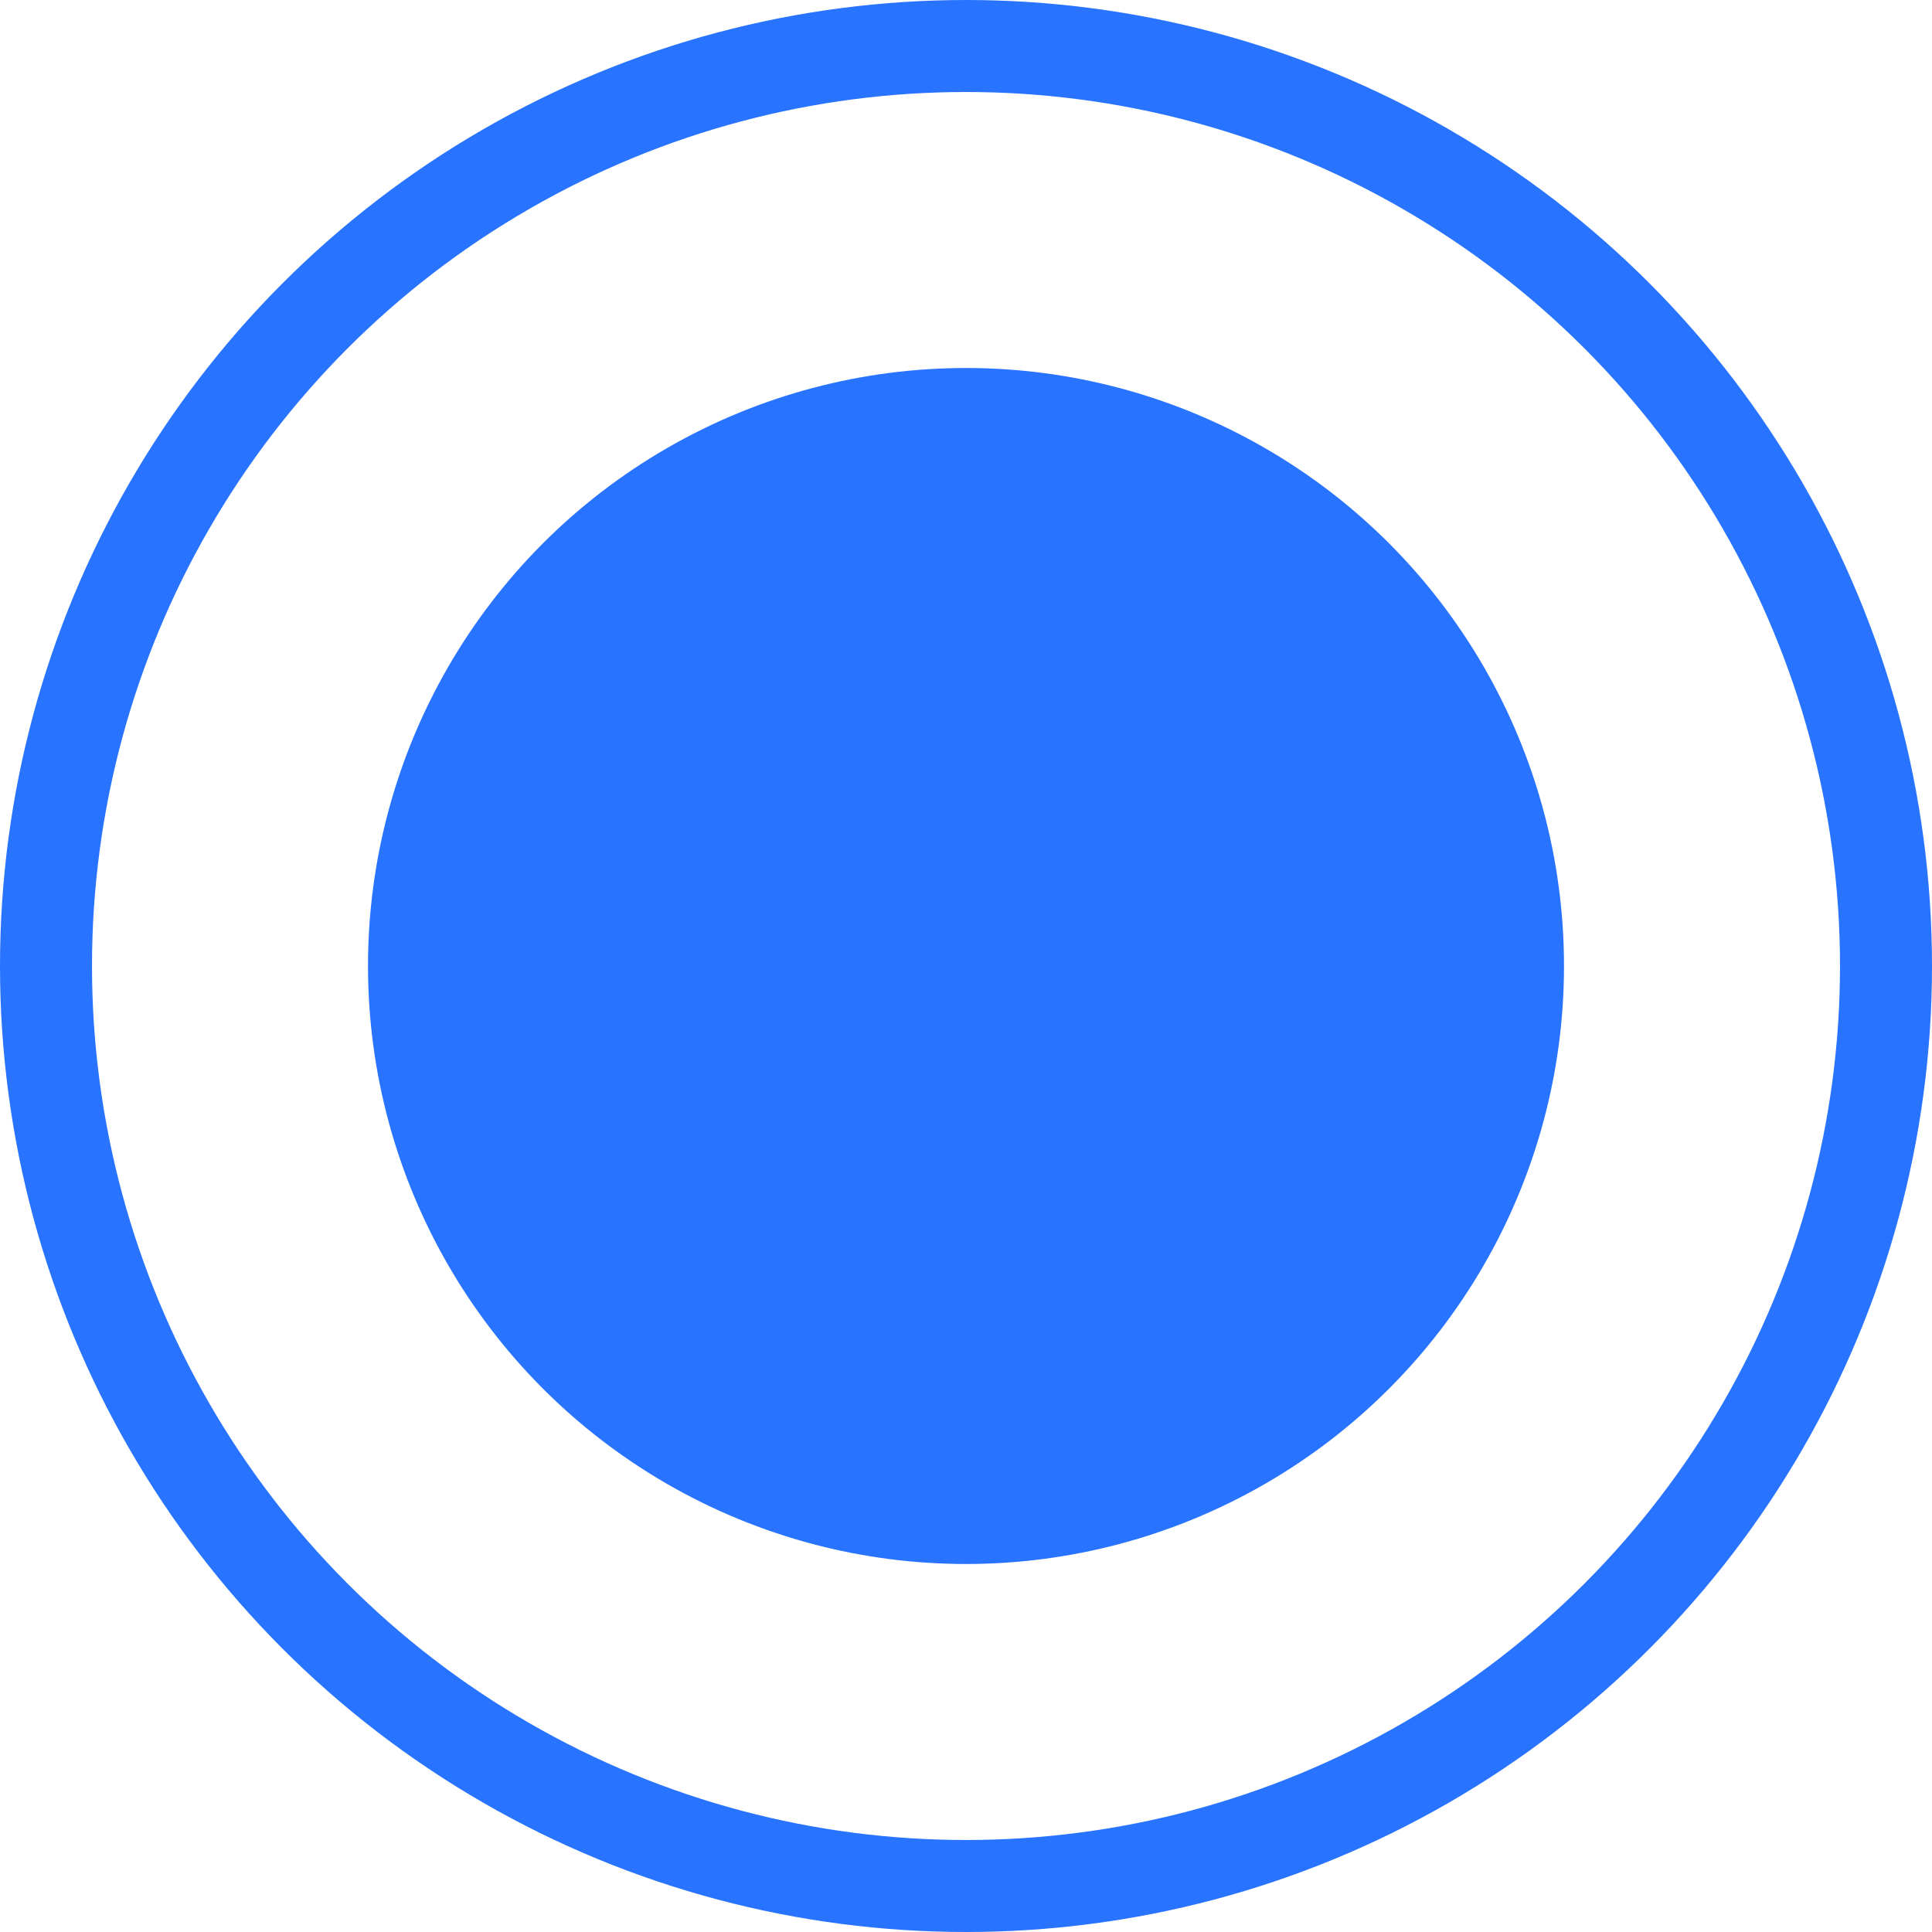 <svg width="21" height="21" viewBox="0 0 21 21" fill="none" xmlns="http://www.w3.org/2000/svg">
<circle cx="10.5" cy="10.5" r="6.5" fill="#2873FF"/>
<circle cx="10.5" cy="10.5" r="10" stroke="#2873FF"/>
</svg>
